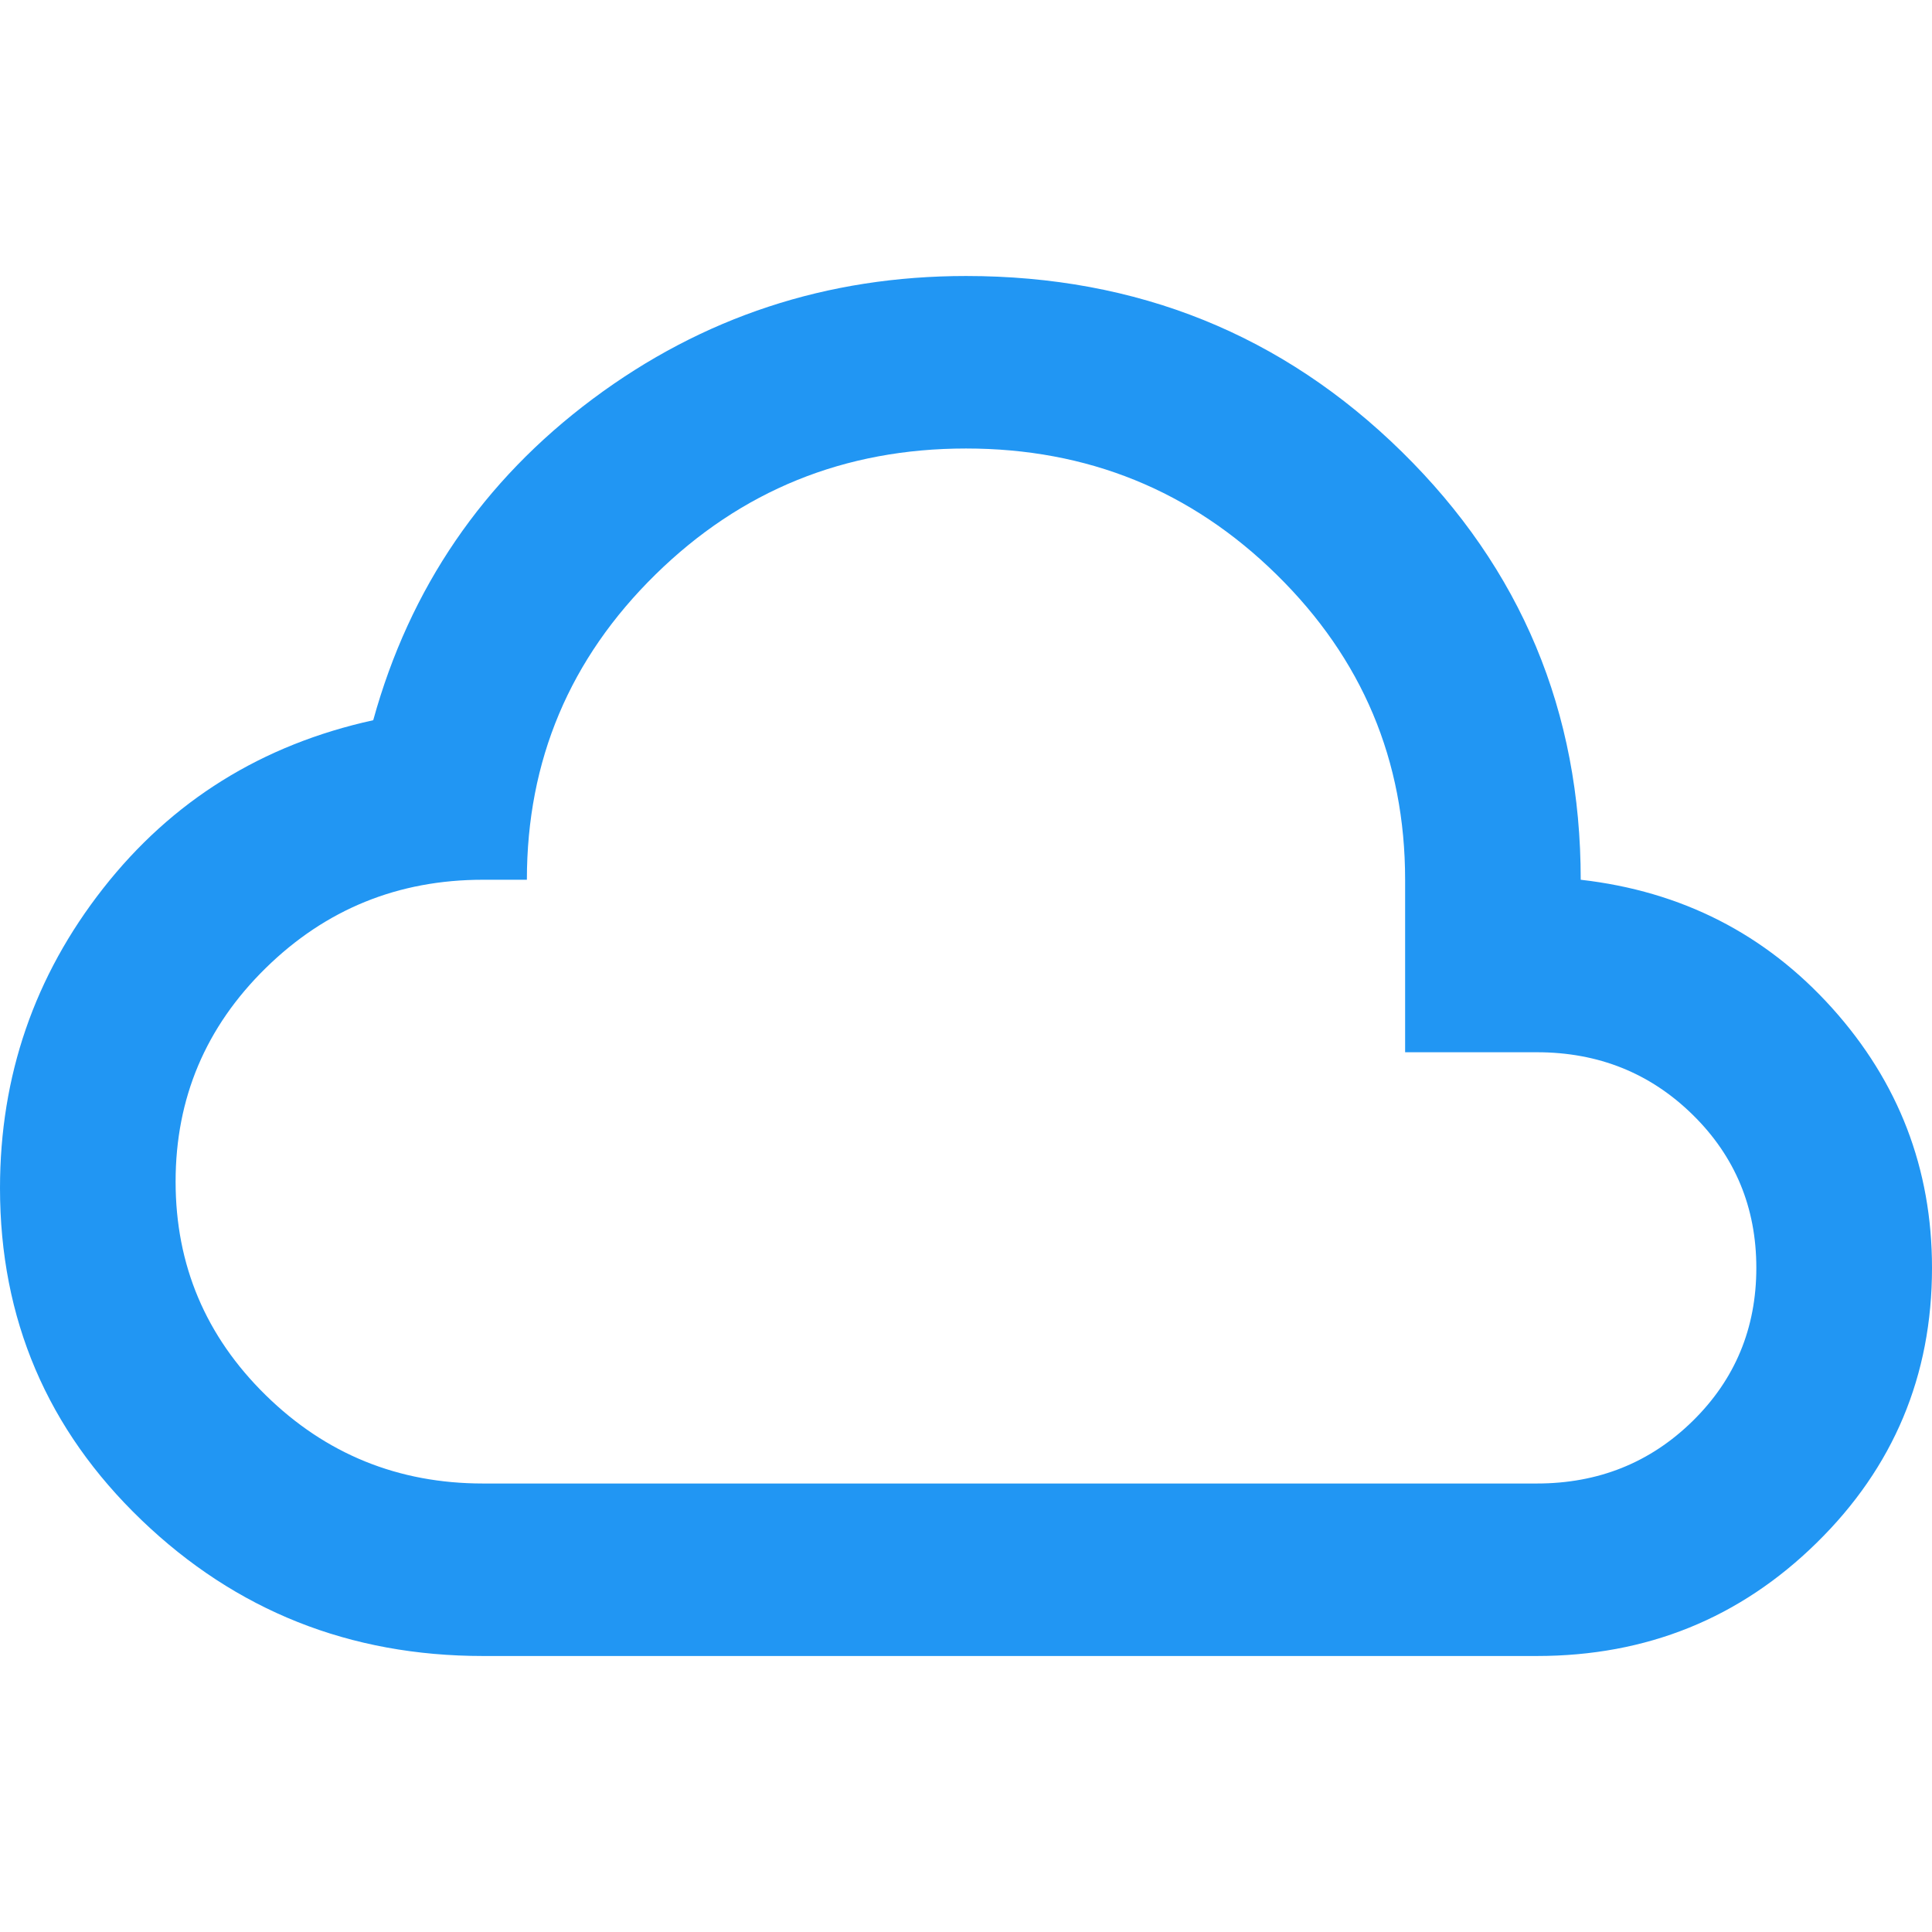 <svg width="28" height="28" viewBox="0 0 28 28" fill="none" xmlns="http://www.w3.org/2000/svg">
<path d="M7 24C5.07 24 3.42 23.344 2.052 22.031C0.684 20.719 0 19.115 0 17.219C0 15.594 0.498 14.146 1.495 12.875C2.492 11.604 3.797 10.792 5.409 10.438C5.939 8.521 7 6.969 8.591 5.781C10.182 4.594 11.985 4 14 4C16.482 4 18.587 4.849 20.316 6.547C22.045 8.245 22.909 10.312 22.909 12.75C24.373 12.917 25.587 13.537 26.552 14.609C27.517 15.682 28 16.938 28 18.375C28 19.938 27.443 21.266 26.329 22.359C25.216 23.453 23.864 24 22.273 24H7ZM7 21.5H22.273C23.164 21.5 23.917 21.198 24.532 20.594C25.147 19.99 25.454 19.25 25.454 18.375C25.454 17.5 25.147 16.76 24.532 16.156C23.917 15.552 23.164 15.25 22.273 15.25H20.364V12.75C20.364 11.021 19.743 9.547 18.502 8.328C17.261 7.109 15.761 6.5 14 6.5C12.239 6.5 10.739 7.109 9.498 8.328C8.257 9.547 7.636 11.021 7.636 12.75H7C5.77 12.75 4.72 13.177 3.85 14.031C2.98 14.885 2.545 15.917 2.545 17.125C2.545 18.333 2.98 19.365 3.85 20.219C4.72 21.073 5.77 21.5 7 21.5Z" fill="#2196F3"/>
</svg>
